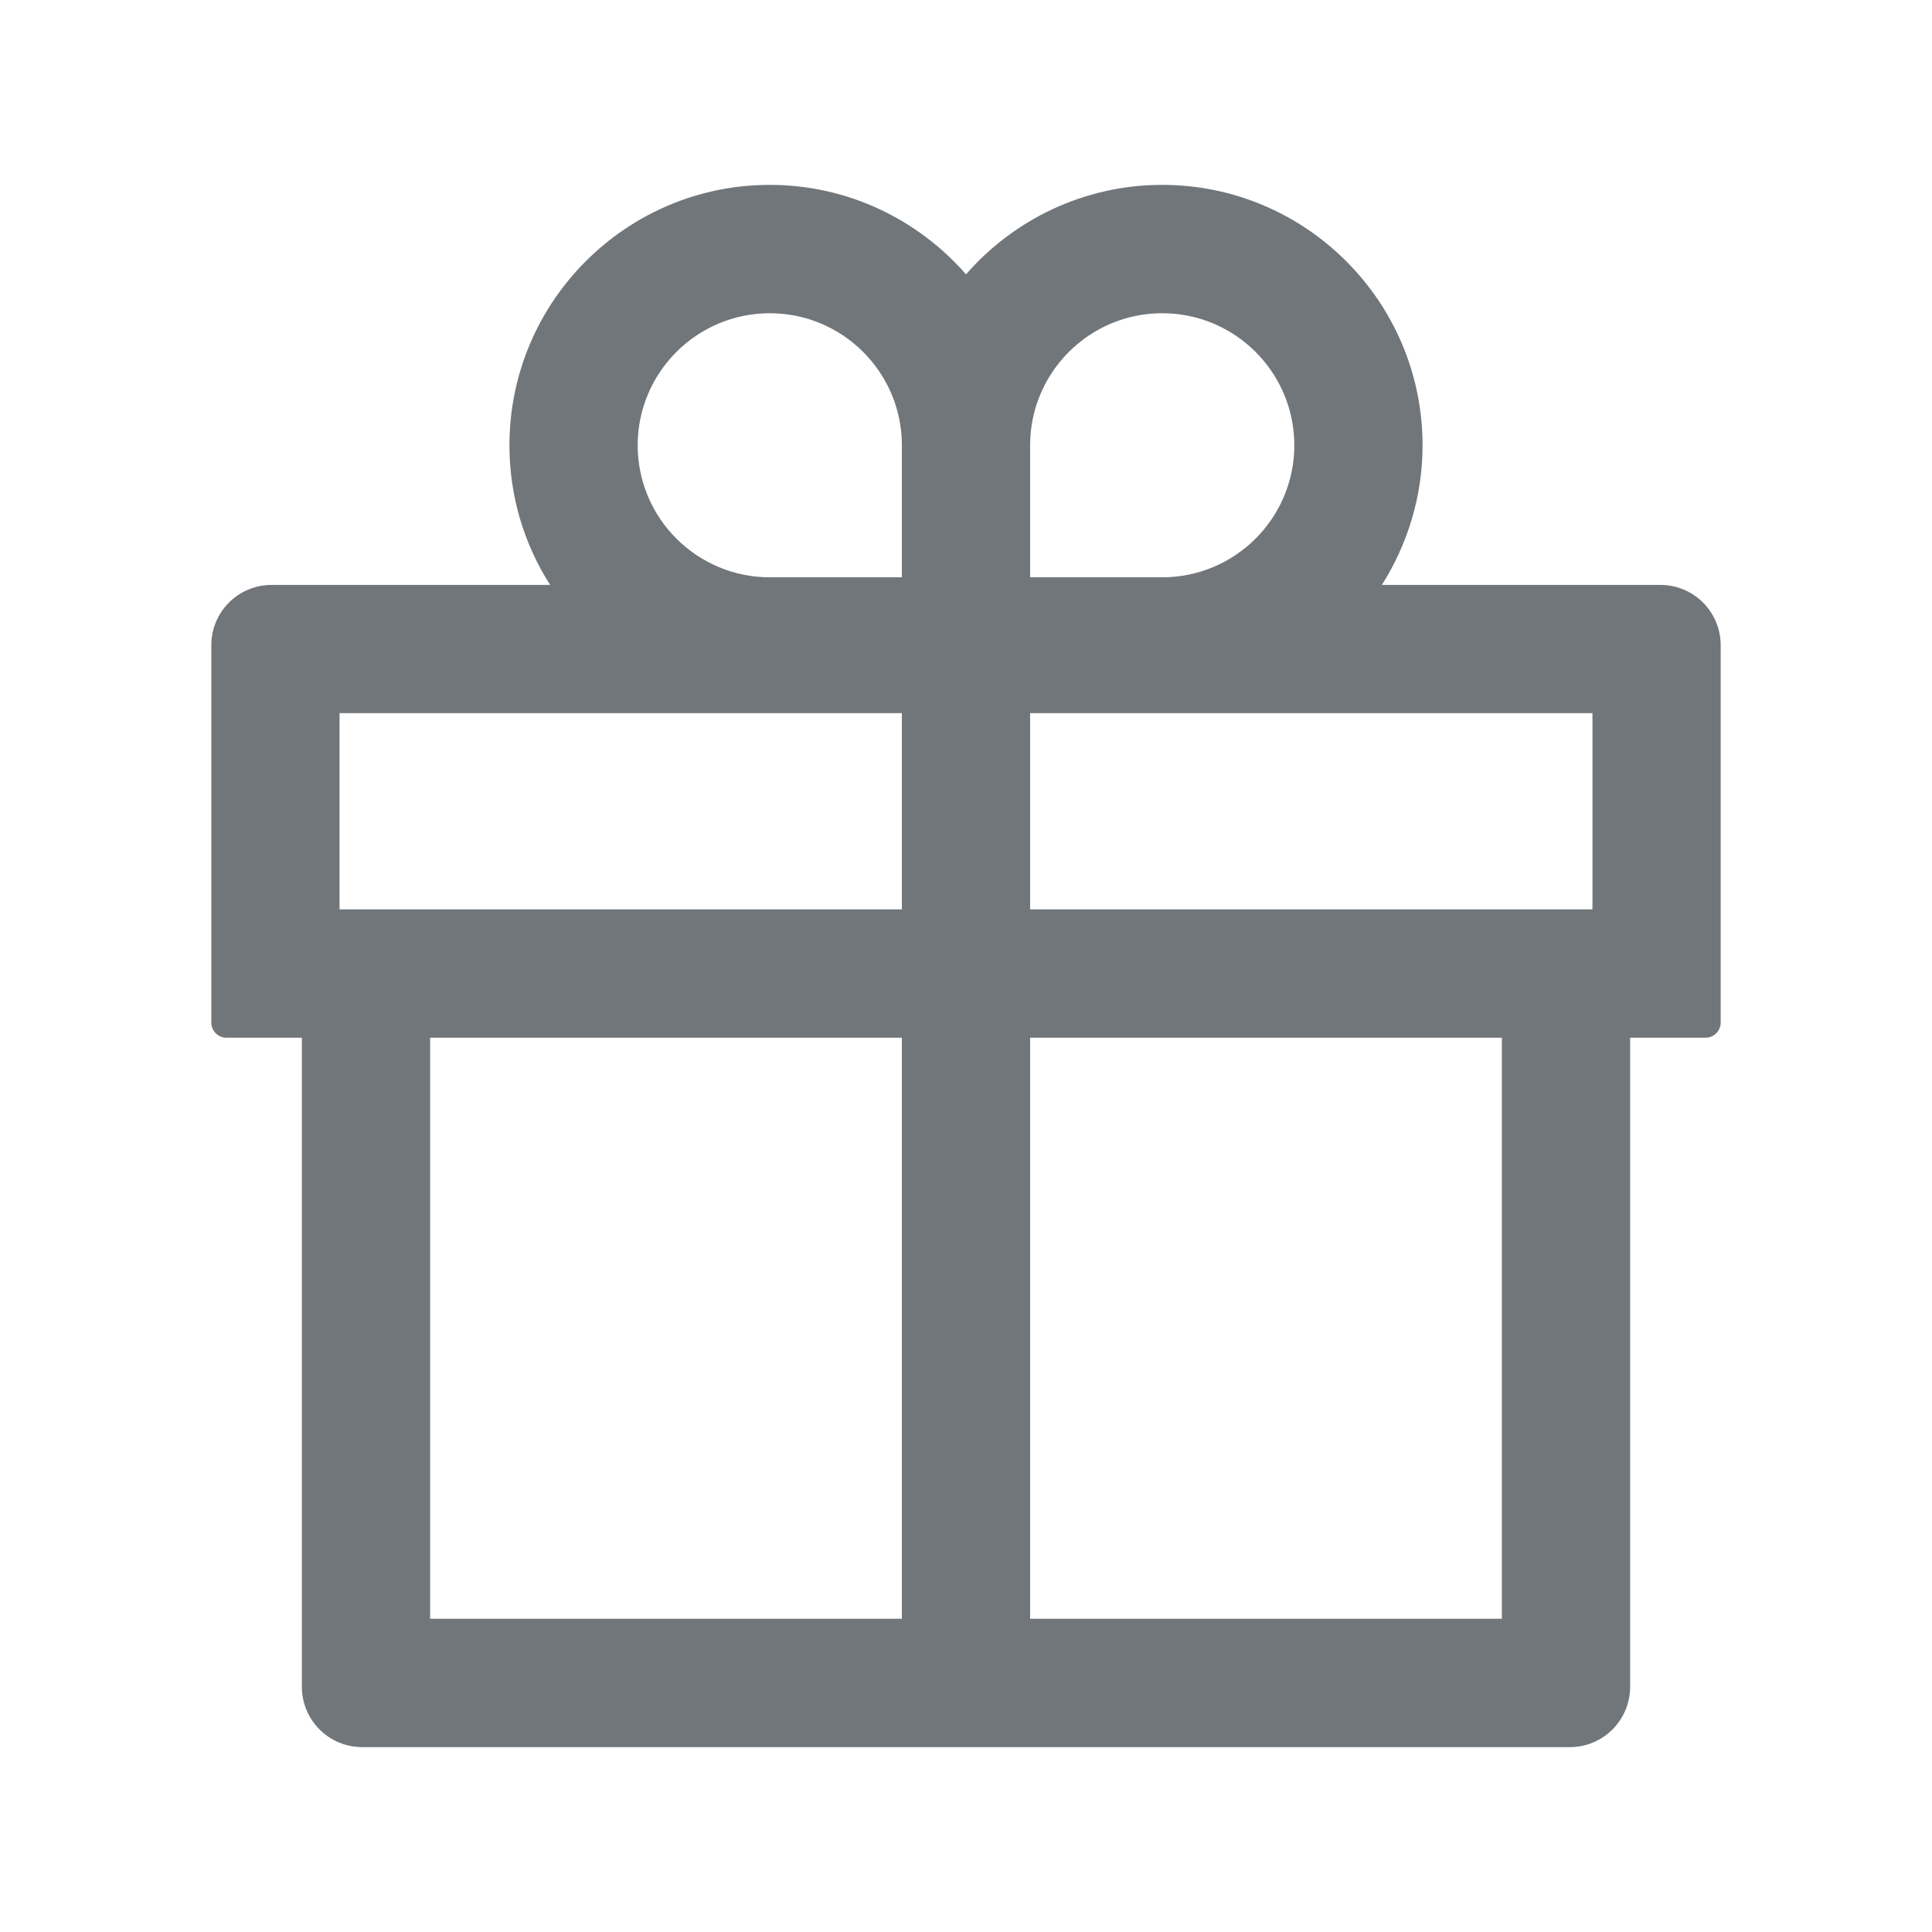 <svg width="16" height="16" viewBox="0 0 16 16" fill="none" xmlns="http://www.w3.org/2000/svg">
<path d="M13.75 4.844H11.444C11.656 4.509 11.781 4.112 11.781 3.688C11.781 2.498 10.814 1.531 9.625 1.531C8.978 1.531 8.395 1.819 8 2.272C7.605 1.819 7.022 1.531 6.375 1.531C5.186 1.531 4.219 2.498 4.219 3.688C4.219 4.112 4.342 4.509 4.556 4.844H2.25C1.973 4.844 1.75 5.067 1.75 5.344V8.469C1.75 8.537 1.806 8.594 1.875 8.594H2.5V13.969C2.5 14.245 2.723 14.469 3 14.469H13C13.277 14.469 13.5 14.245 13.5 13.969V8.594H14.125C14.194 8.594 14.25 8.537 14.25 8.469V5.344C14.25 5.067 14.027 4.844 13.75 4.844ZM8.531 3.688C8.531 3.084 9.022 2.594 9.625 2.594C10.228 2.594 10.719 3.084 10.719 3.688C10.719 4.291 10.228 4.781 9.625 4.781H8.531V3.688ZM6.375 2.594C6.978 2.594 7.469 3.084 7.469 3.688V4.781H6.375C5.772 4.781 5.281 4.291 5.281 3.688C5.281 3.084 5.772 2.594 6.375 2.594ZM2.812 7.531V5.906H7.469V7.531H2.812ZM3.562 8.594H7.469V13.406H3.562V8.594ZM12.438 13.406H8.531V8.594H12.438V13.406ZM13.188 7.531H8.531V5.906H13.188V7.531Z" fill="#71767B"/>
</svg>
